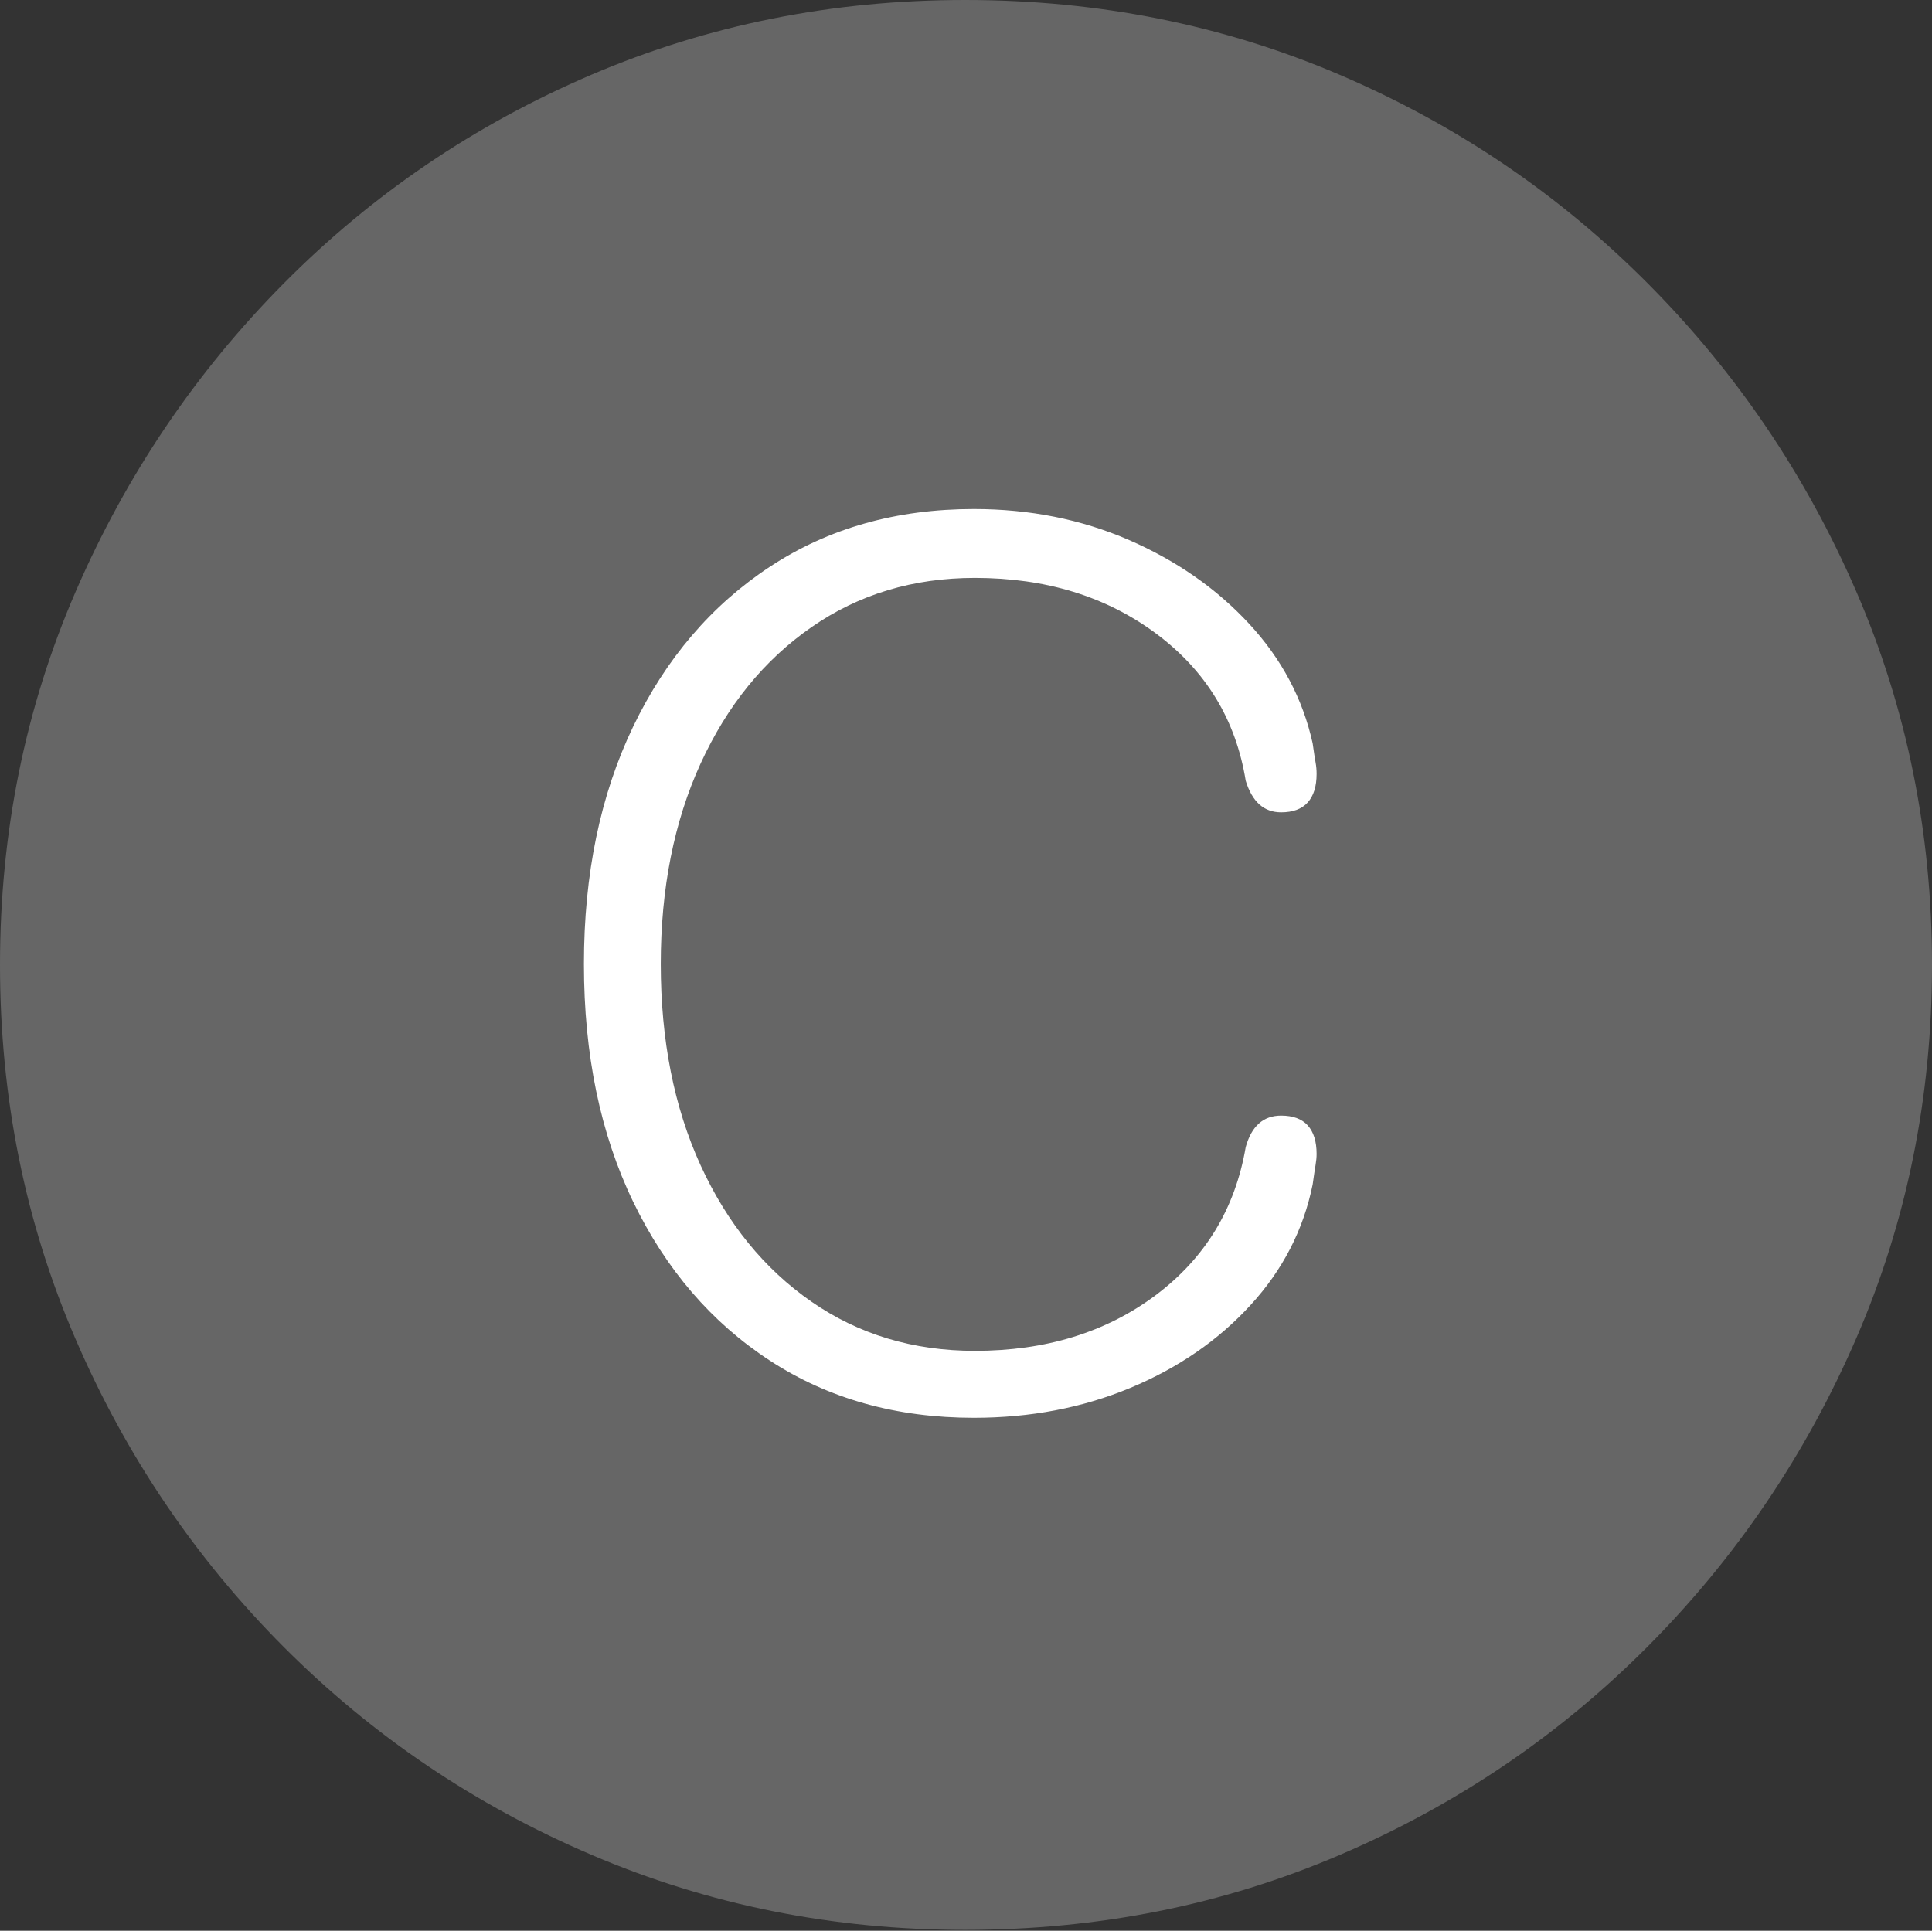 <?xml version="1.0" encoding="UTF-8"?>
<!--Generator: Apple Native CoreSVG 175-->
<!DOCTYPE svg
PUBLIC "-//W3C//DTD SVG 1.1//EN"
       "http://www.w3.org/Graphics/SVG/1.1/DTD/svg11.dtd">
<svg version="1.1" xmlns="http://www.w3.org/2000/svg" xmlns:xlink="http://www.w3.org/1999/xlink" width="19.16" height="19.15">
 <rect width="100%" height="100%" fill="#333333" stroke="none"/>
 <g>
  <rect height="19.15" opacity="0" width="19.16" x="0" y="0"/>
  <path d="M9.57 19.141Q11.553 19.141 13.286 18.398Q15.02 17.656 16.338 16.333Q17.656 15.01 18.408 13.276Q19.16 11.543 19.16 9.57Q19.16 7.598 18.408 5.864Q17.656 4.131 16.338 2.808Q15.02 1.484 13.286 0.742Q11.553 0 9.57 0Q7.598 0 5.864 0.742Q4.131 1.484 2.817 2.808Q1.504 4.131 0.752 5.864Q0 7.598 0 9.57Q0 11.543 0.747 13.276Q1.494 15.01 2.812 16.333Q4.131 17.656 5.869 18.398Q7.607 19.141 9.57 19.141Z" fill="rgba(255,255,255,0.25)"/>
  <path d="M9.658 14.062Q8.506 14.062 7.637 13.496Q6.768 12.93 6.279 11.919Q5.791 10.908 5.791 9.561Q5.791 8.223 6.279 7.207Q6.768 6.191 7.637 5.62Q8.506 5.049 9.658 5.049Q10.488 5.049 11.196 5.356Q11.904 5.664 12.388 6.187Q12.871 6.709 13.018 7.373Q13.037 7.51 13.047 7.563Q13.057 7.617 13.057 7.676Q13.057 7.861 12.969 7.959Q12.881 8.057 12.705 8.057Q12.578 8.057 12.49 7.979Q12.402 7.9 12.354 7.744Q12.207 6.836 11.465 6.284Q10.723 5.732 9.668 5.732Q8.75 5.732 8.047 6.221Q7.344 6.709 6.948 7.573Q6.553 8.438 6.553 9.561Q6.553 10.693 6.948 11.558Q7.344 12.422 8.047 12.91Q8.75 13.398 9.668 13.398Q10.723 13.398 11.46 12.847Q12.197 12.295 12.354 11.377Q12.441 11.065 12.705 11.065Q12.881 11.065 12.969 11.162Q13.057 11.26 13.057 11.445Q13.057 11.494 13.047 11.553Q13.037 11.611 13.018 11.748Q12.881 12.422 12.402 12.944Q11.924 13.467 11.211 13.765Q10.498 14.062 9.658 14.062Z" fill="#ffffff"/>
 </g>
</svg>

